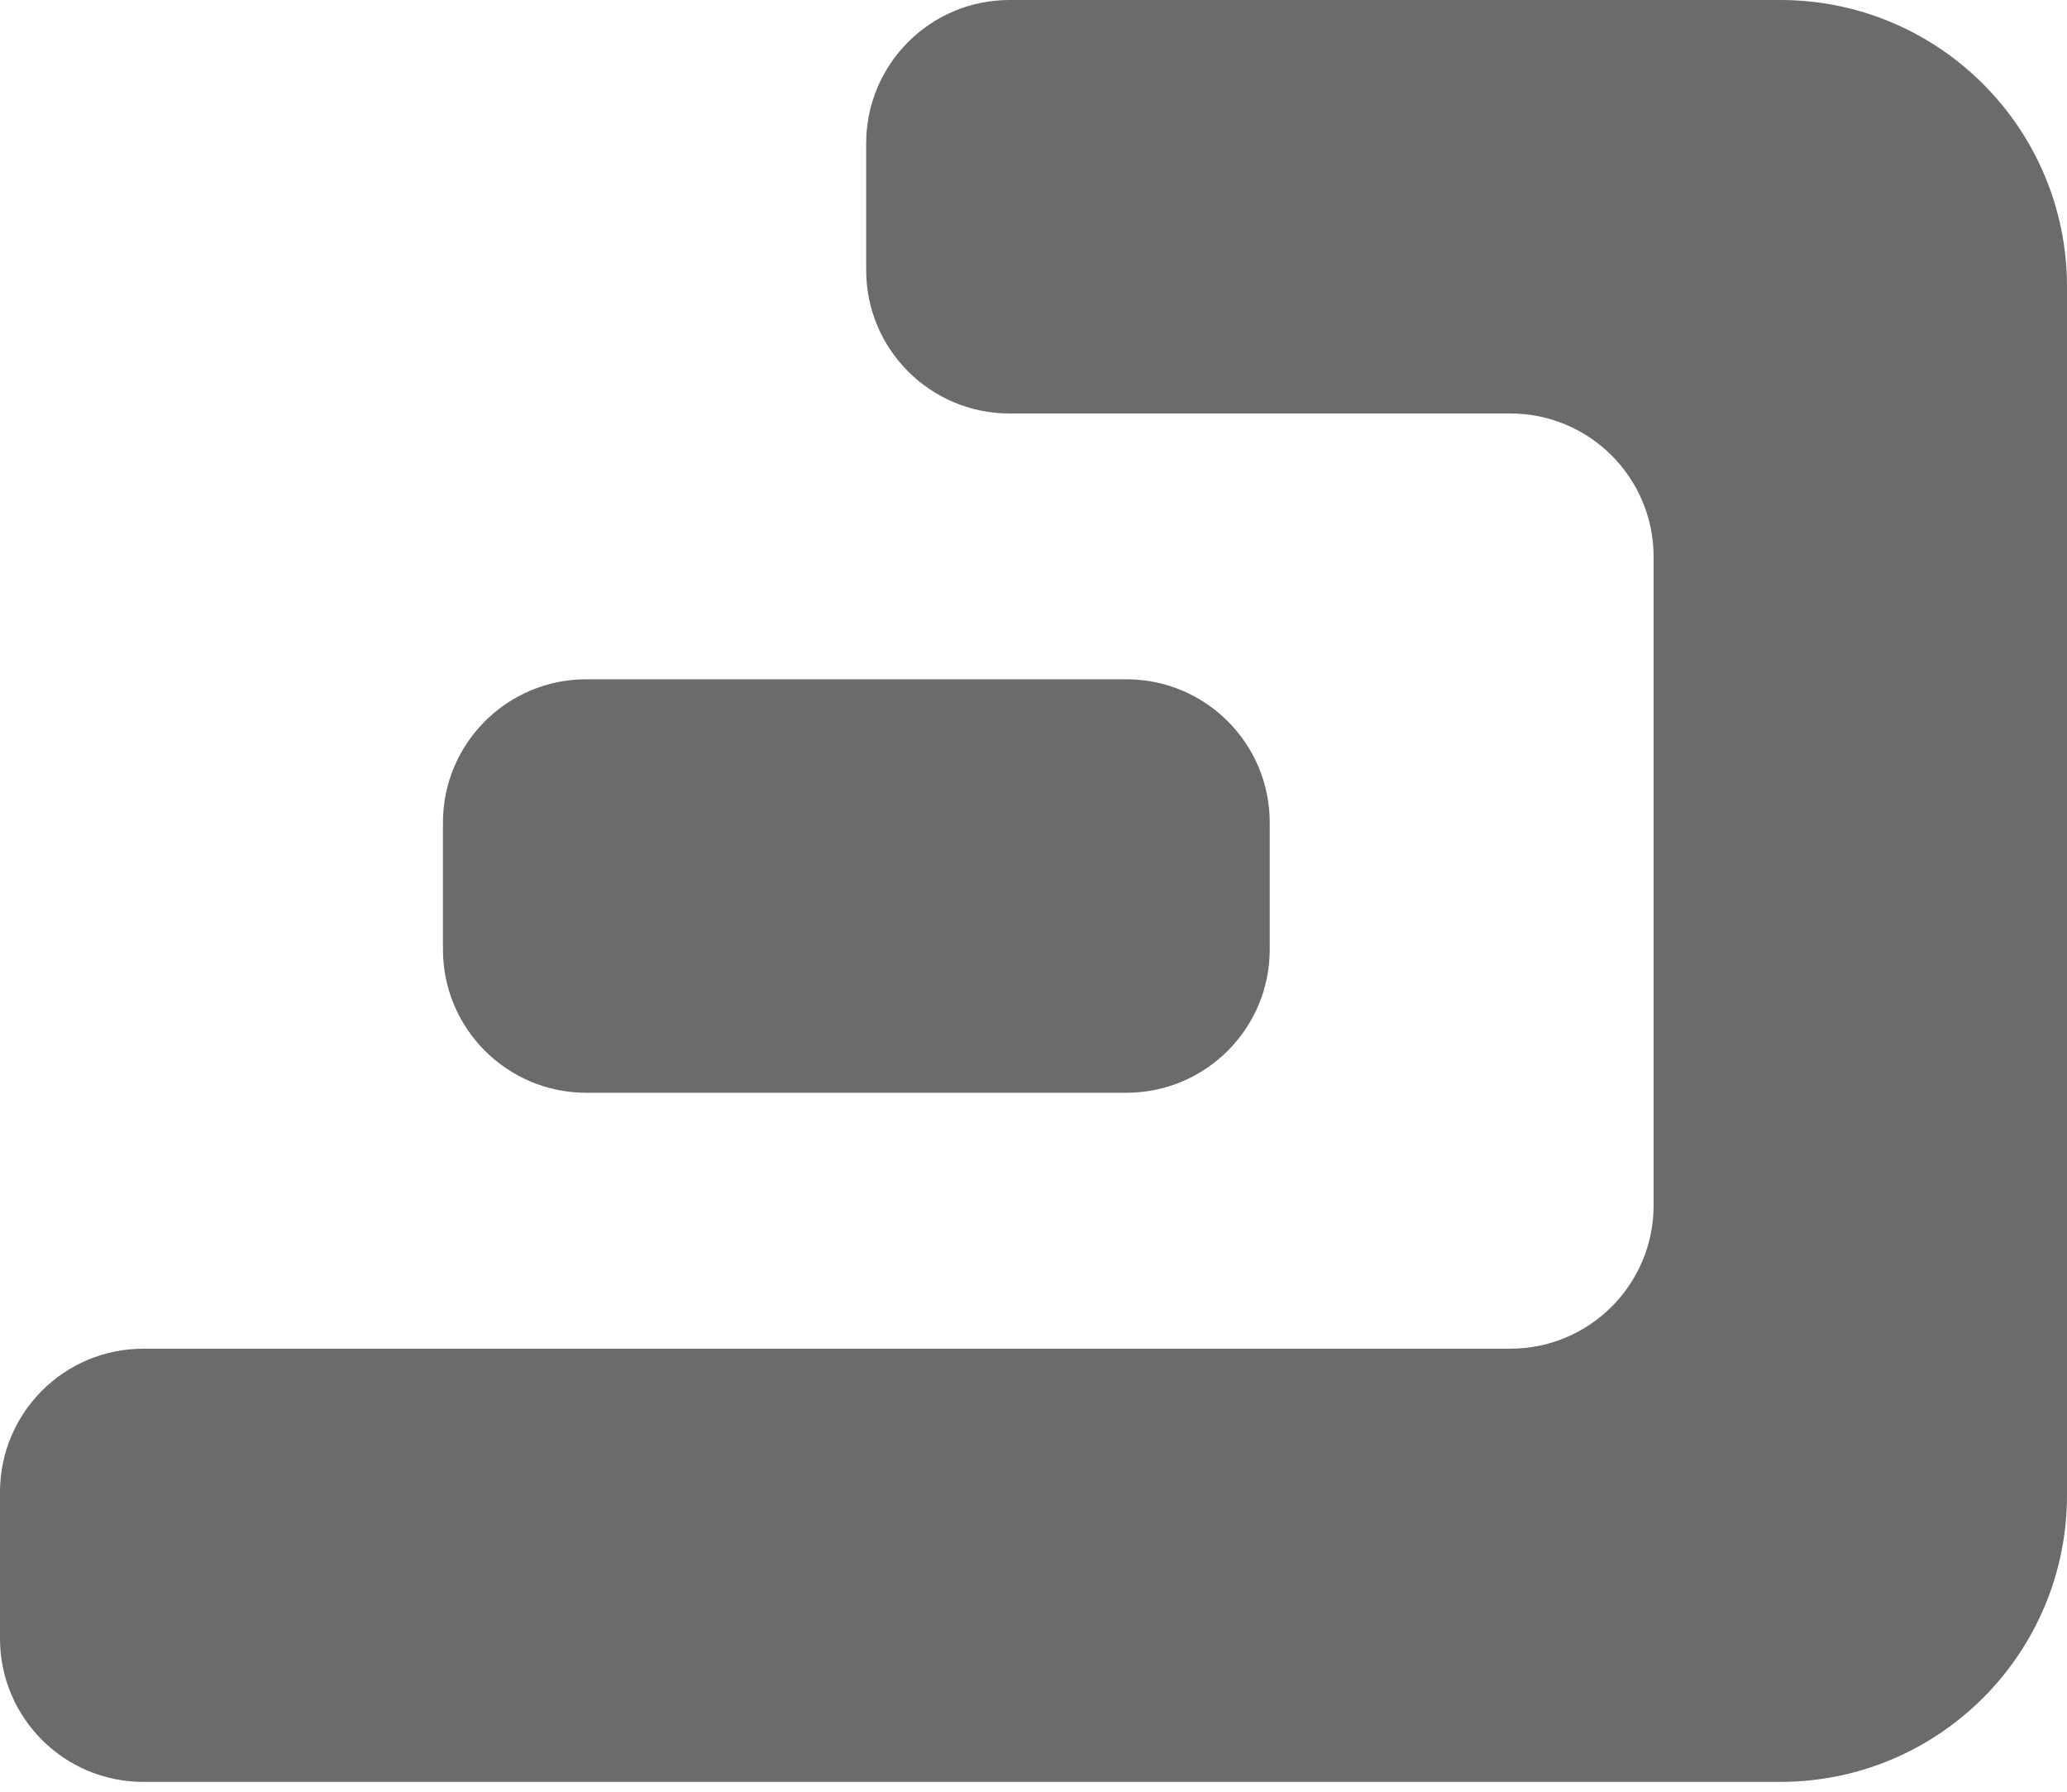 <svg width="75" height="65" viewBox="0 0 75 65" fill="none" xmlns="http://www.w3.org/2000/svg">
<path fill-rule="evenodd" clip-rule="evenodd" d="M31.429 9.8C31.429 12.672 33.757 15 36.629 15L54.8 15C57.672 15 60 17.328 60 20.2V43.728C60 46.6 57.672 48.928 54.8 48.928L5.2 48.928C2.328 48.928 0 51.257 0 54.128V59.443C0 62.315 2.328 64.643 5.2 64.643L64.6 64.643C70.344 64.643 75 59.986 75 54.243L75 51.072V10.4C75 4.656 70.344 0 64.6 0H60L36.629 0C33.757 0 31.429 2.328 31.429 5.2V9.8ZM40.871 39.643C43.743 39.643 46.072 37.315 46.072 34.443V29.843C46.072 26.971 43.743 24.643 40.871 24.643L21.271 24.643C18.4 24.643 16.072 26.971 16.072 29.843V34.443C16.072 37.315 18.4 39.643 21.271 39.643H40.871Z" fill="#6B6B6B"/>
</svg>
